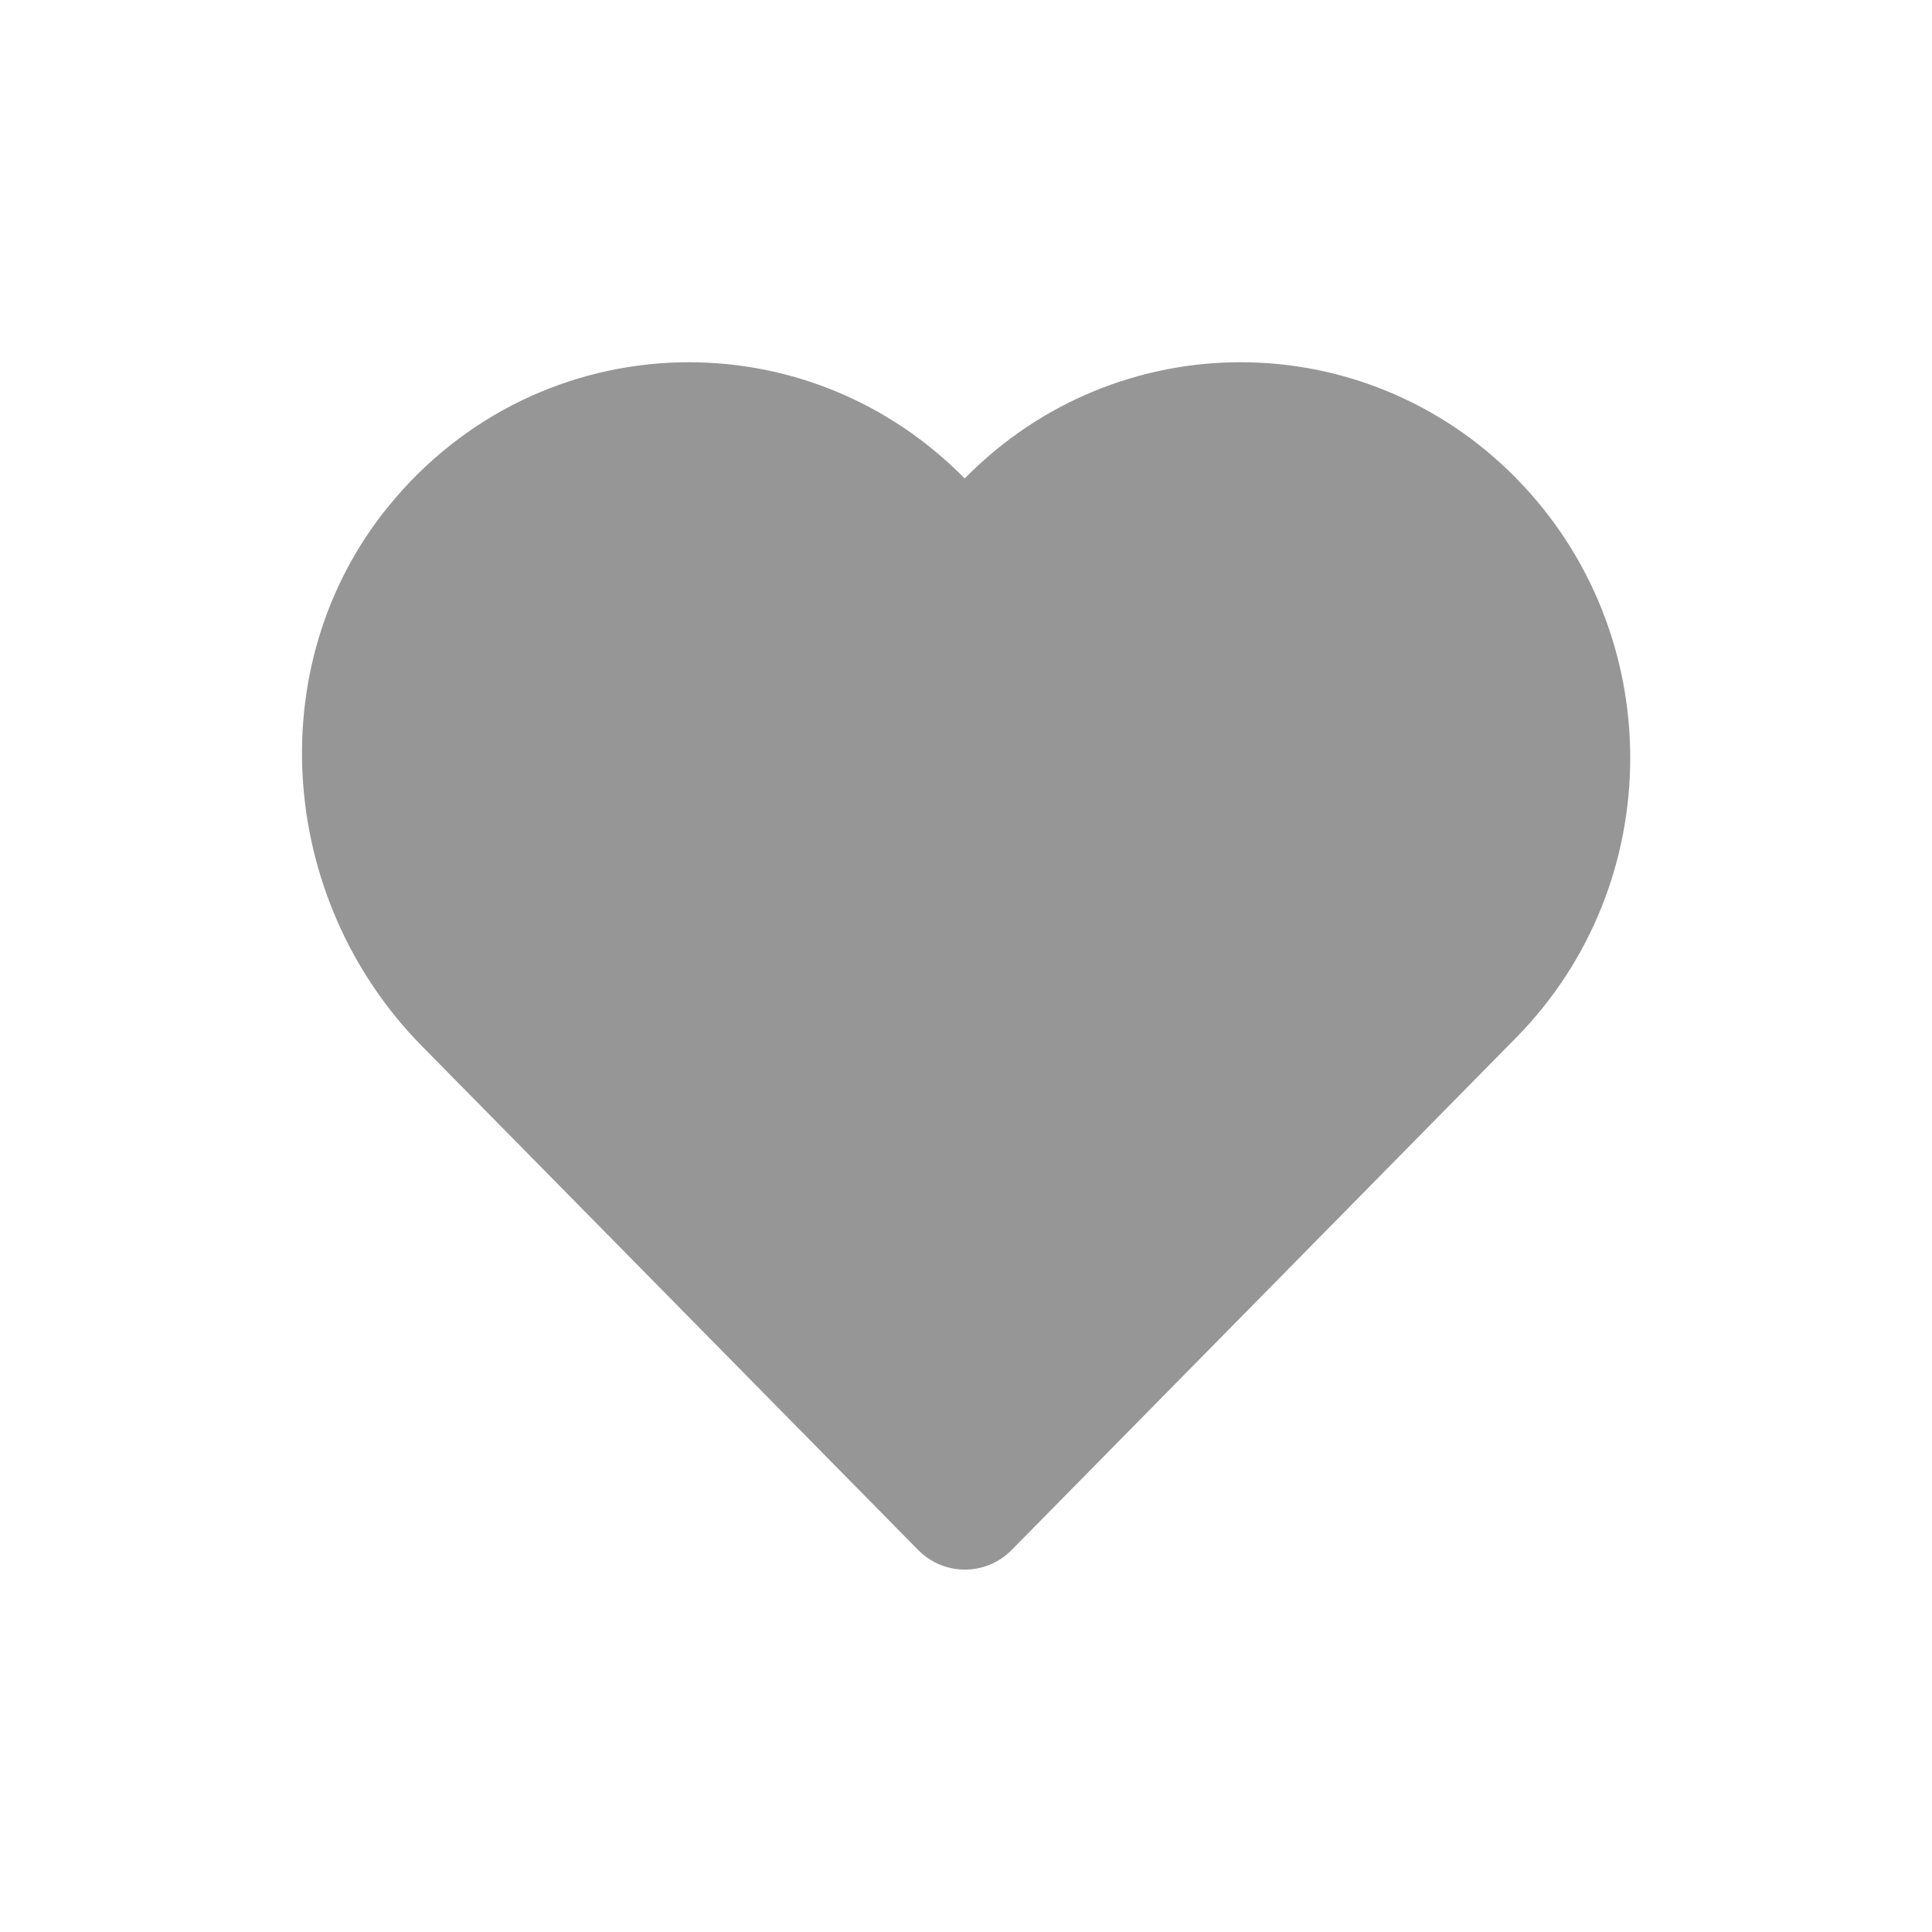 <svg width="32" height="32" viewBox="0 0 32 32" fill="none" xmlns="http://www.w3.org/2000/svg">
<path d="M25.111 17.188L16.757 25.672C16.329 26.106 15.634 26.106 15.207 25.672L6.989 17.327C4.568 14.873 4.289 10.879 6.54 8.259C7.828 6.751 9.624 6 11.41 6C13.065 6 14.713 6.64 15.979 7.925L15.984 7.919C18.504 5.36 22.591 5.36 25.111 7.919L25.116 7.925C27.631 10.484 27.631 14.629 25.111 17.188Z" fill="#969696"/>
</svg>
